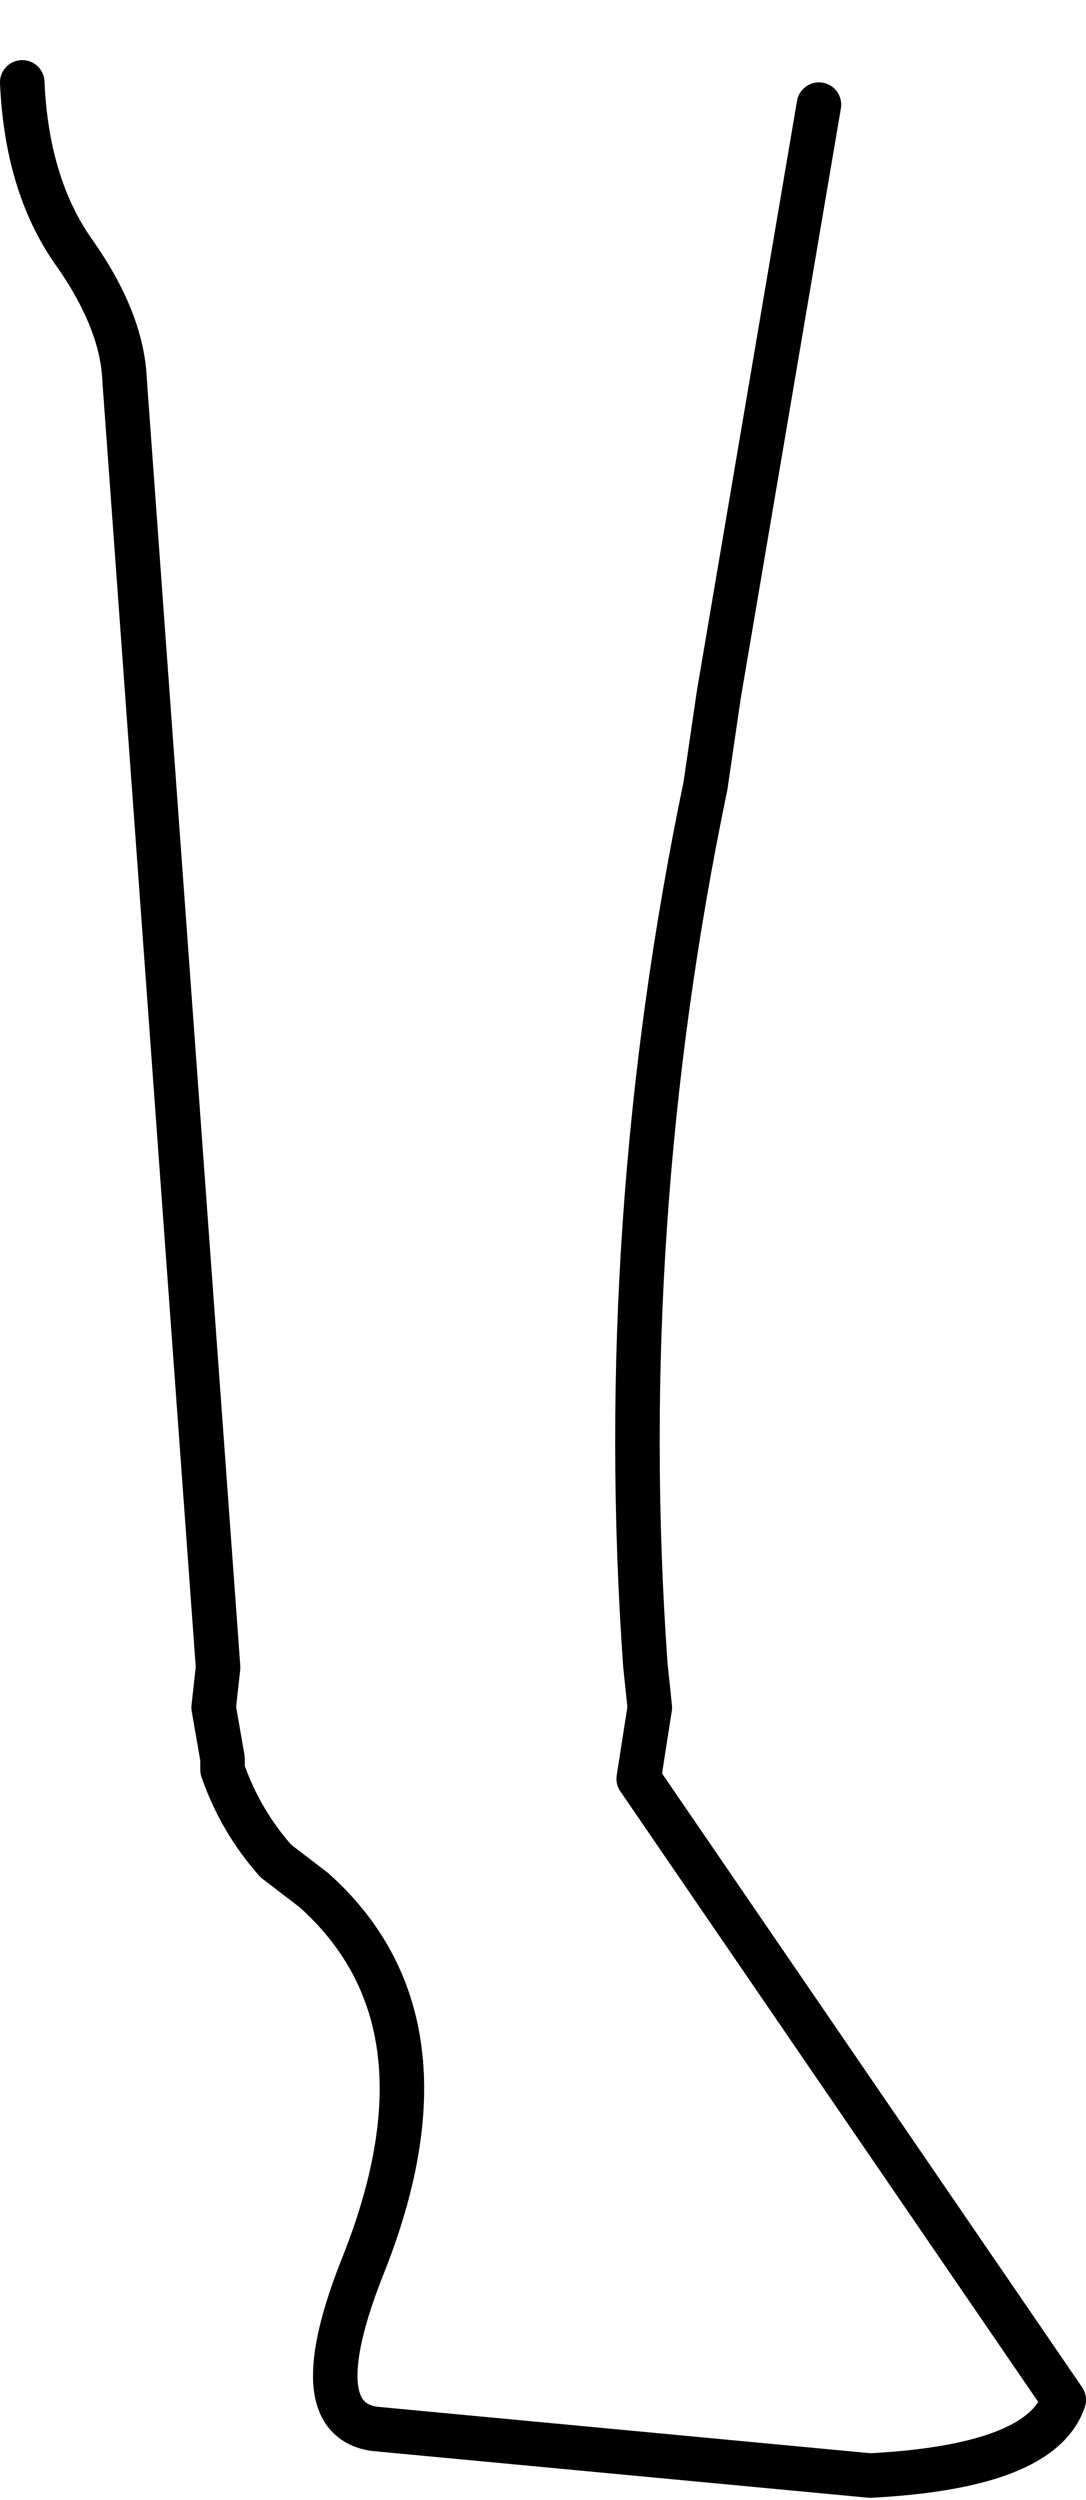 <?xml version="1.0" encoding="UTF-8" standalone="no"?>
<svg xmlns:xlink="http://www.w3.org/1999/xlink" height="56.15px" width="24.4px" xmlns="http://www.w3.org/2000/svg">
  <g transform="matrix(1.0, 0.0, 0.0, 1.0, 9.55, 24.1)">
    <path d="M8.85 -21.75 L6.6 -8.5 6.3 -6.45 Q4.25 3.4 4.95 13.3 L5.05 14.25 4.8 15.85 14.35 29.8 Q13.85 31.3 10.0 31.5 L-1.15 30.45 Q-2.75 30.2 -1.4 26.8 0.8 21.3 -2.5 18.35 L-3.35 17.7 Q-4.15 16.8 -4.55 15.65 L-4.55 15.4 -4.75 14.25 -4.65 13.35 -6.75 -15.55 Q-6.8 -16.9 -7.9 -18.45 -8.95 -19.95 -9.05 -22.25 L-6.25 -23.2 Q-1.3 -25.05 4.35 -23.15 6.75 -22.7 8.85 -21.75" fill="#ffffff" fill-opacity="0.0" fill-rule="evenodd" stroke="none"/>
    <path d="M8.85 -21.75 L6.6 -8.5 6.3 -6.45 Q4.25 3.4 4.95 13.3 L5.05 14.25 4.8 15.85 14.35 29.8 Q13.85 31.3 10.0 31.5 L-1.15 30.45 Q-2.75 30.2 -1.4 26.8 0.8 21.3 -2.5 18.35 L-3.35 17.7 Q-4.15 16.8 -4.55 15.65 L-4.55 15.4 -4.75 14.25 -4.65 13.35 -6.75 -15.55 Q-6.8 -16.9 -7.9 -18.45 -8.95 -19.95 -9.05 -22.25" fill="none" stroke="#000000" stroke-linecap="round" stroke-linejoin="round" stroke-width="1.0"/>
  </g>
</svg>
